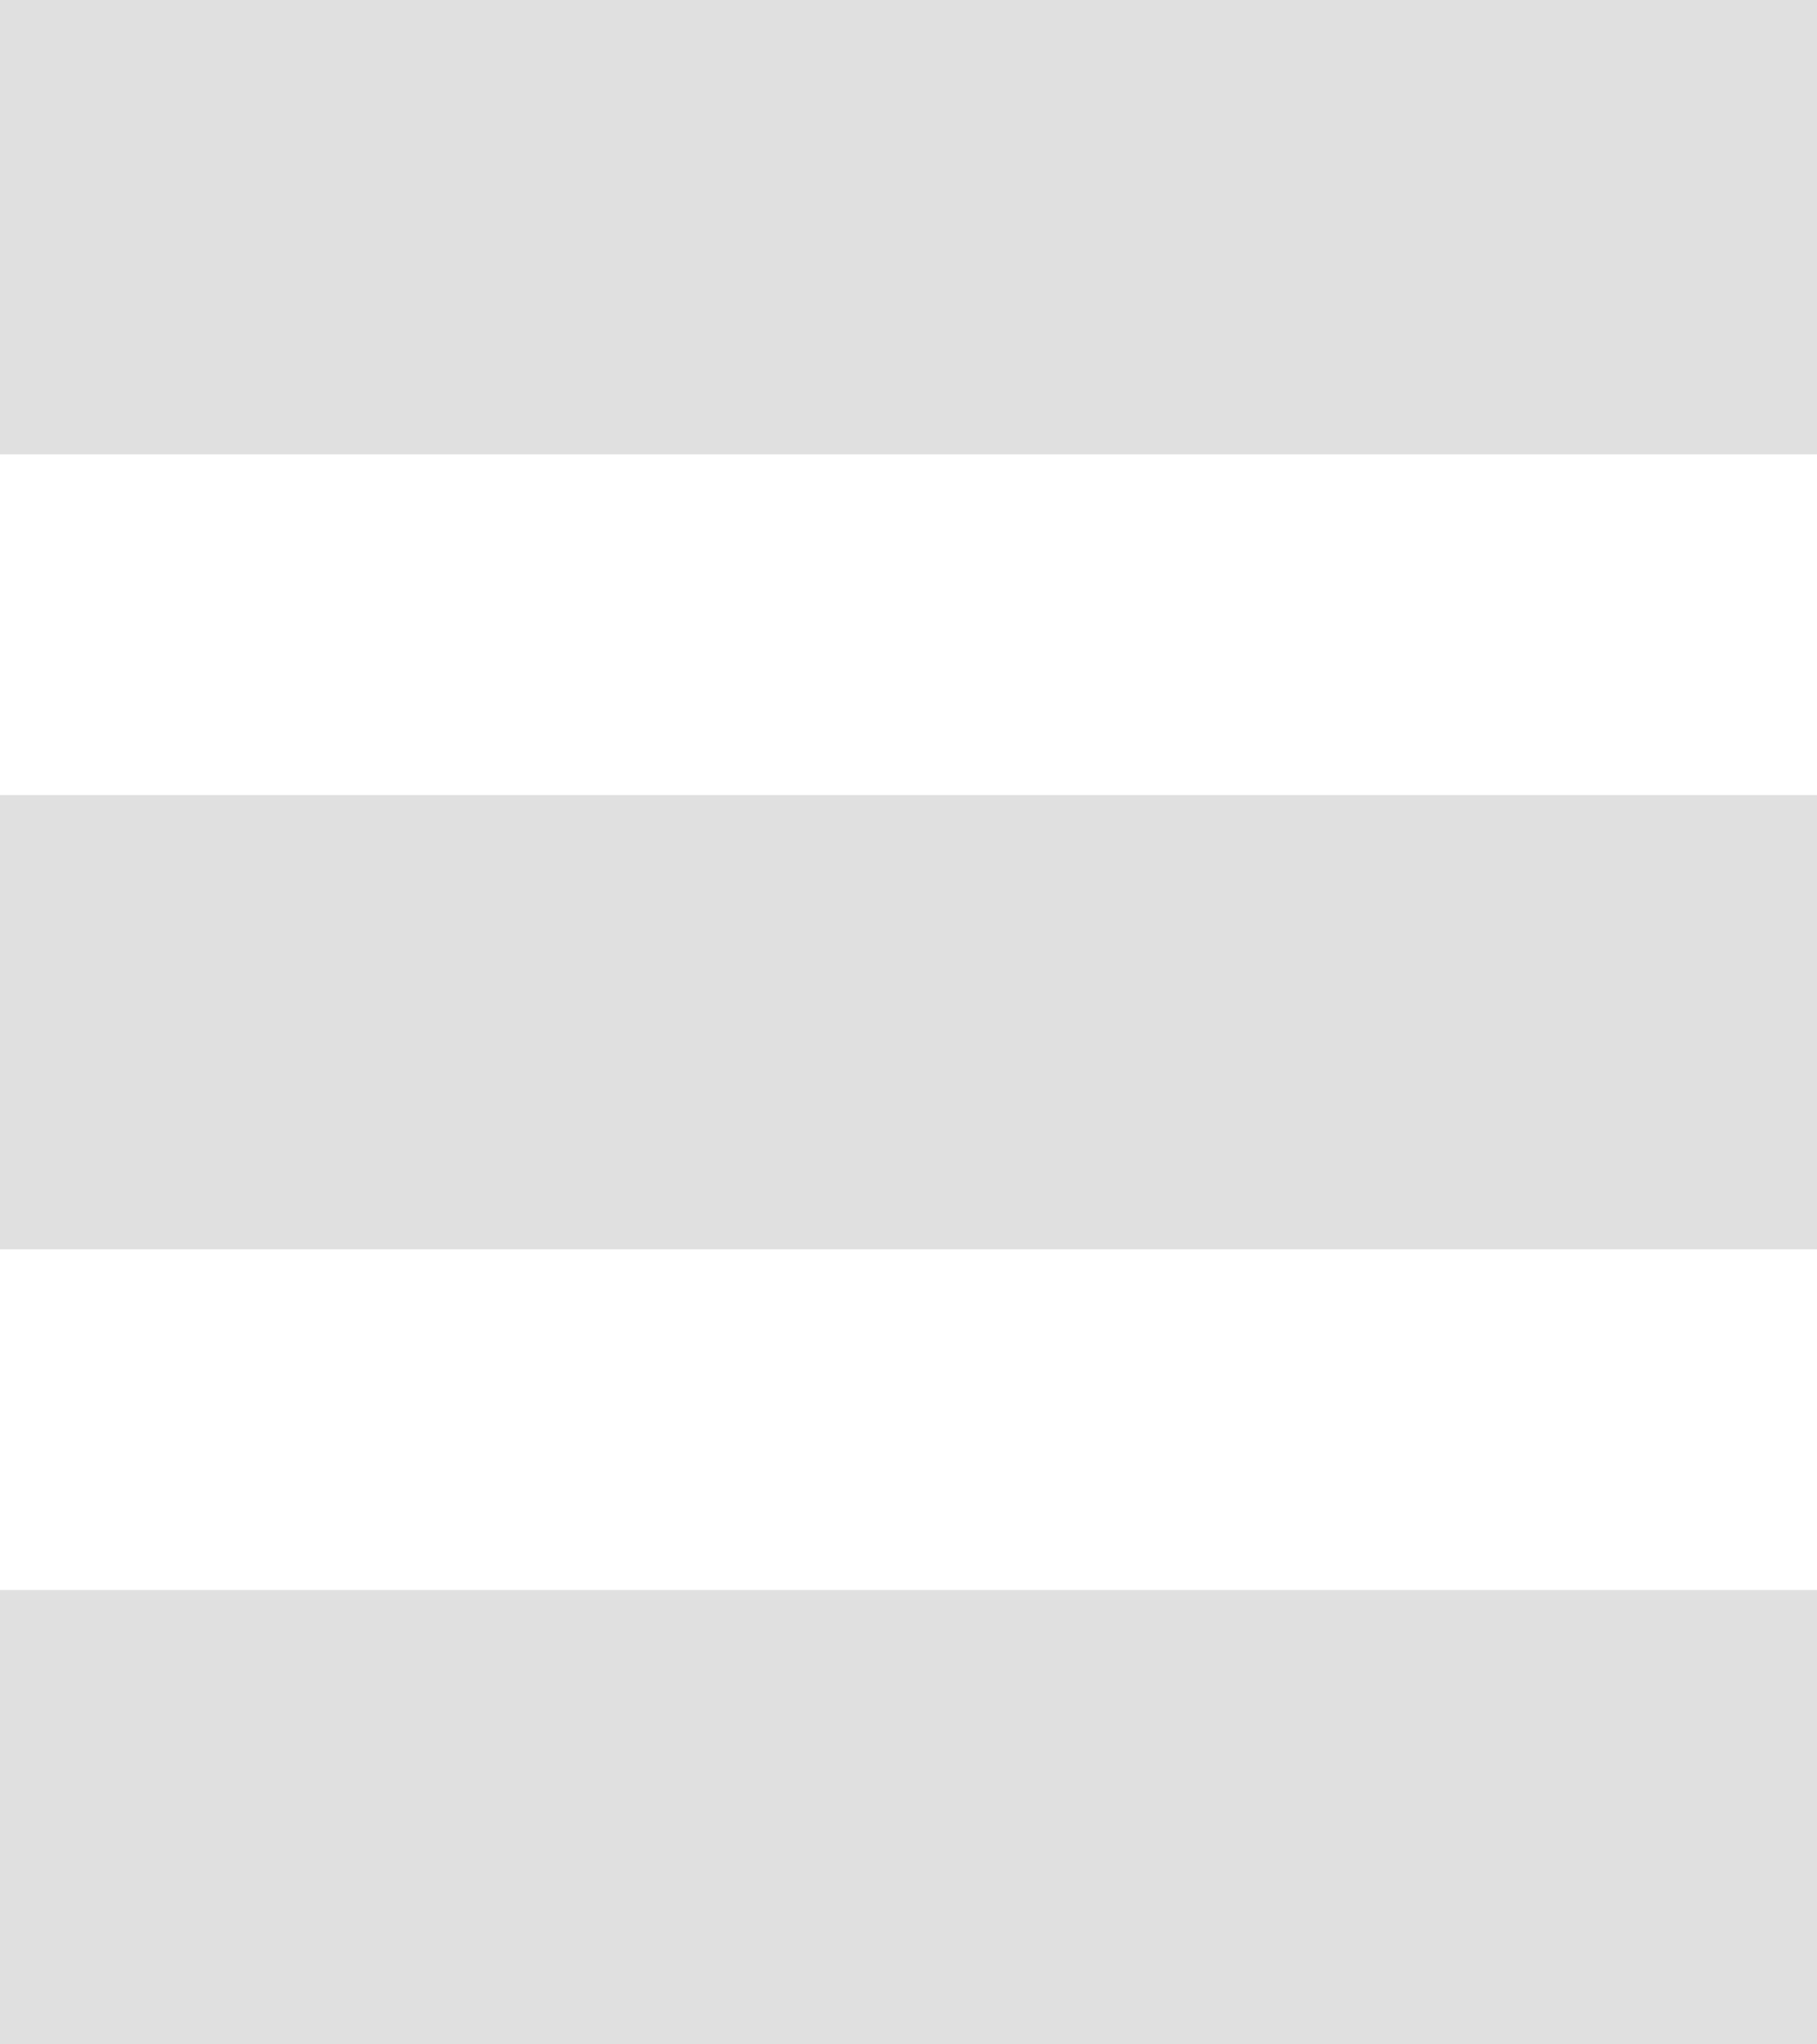 <svg width="16" height="18" viewBox="0 0 16 18" fill="none" xmlns="http://www.w3.org/2000/svg">
<path fill-rule="evenodd" clip-rule="evenodd" d="M0 0H16V4H0V0ZM0 7H16V11H0V7ZM16 14H0V18H16V14Z" fill="#E0E0E0"/>
</svg>
